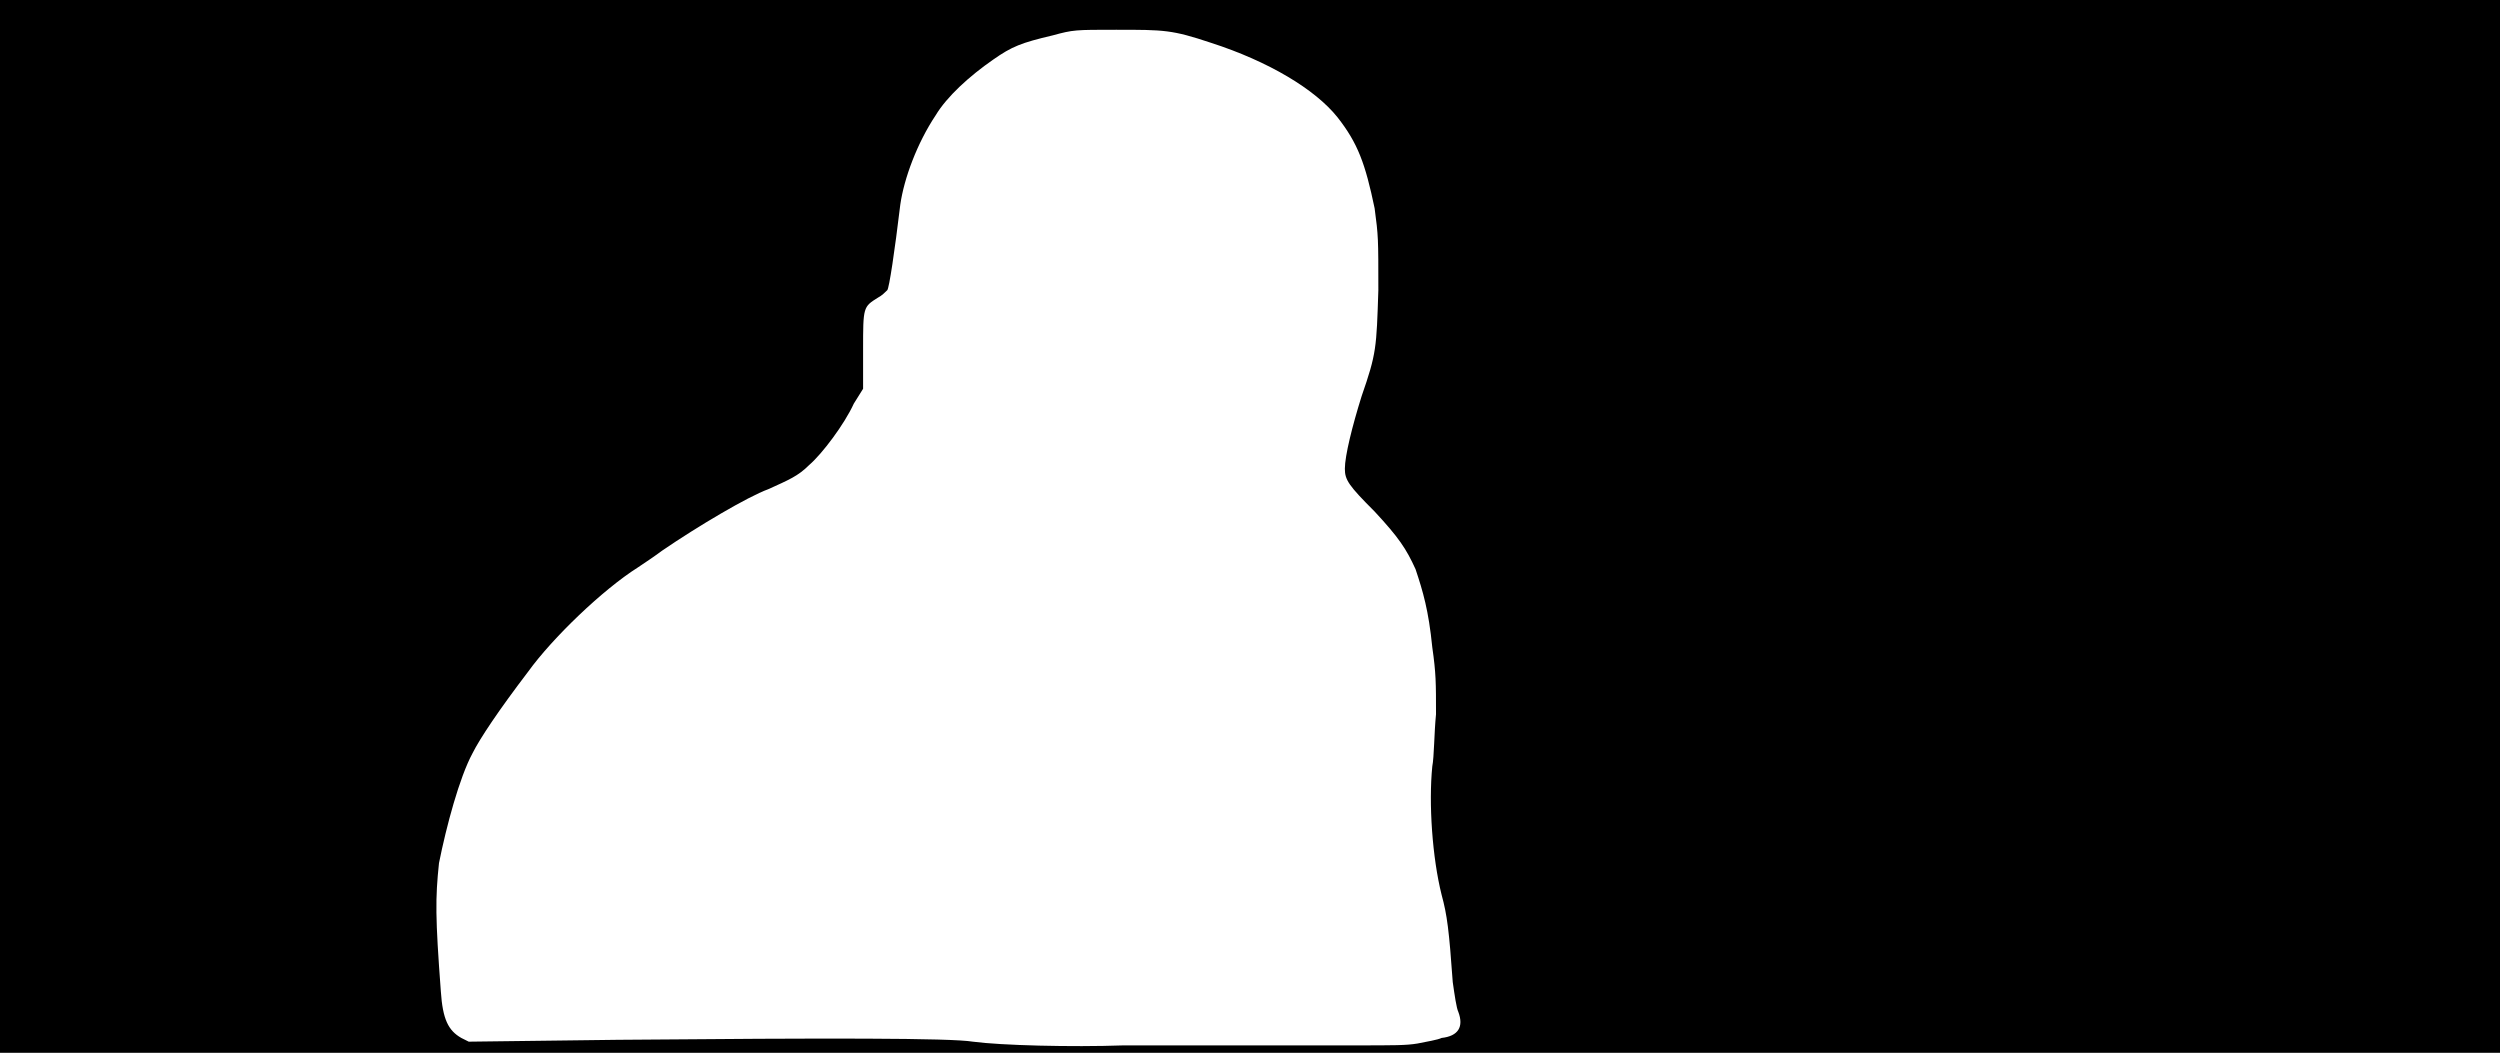 <svg xmlns="http://www.w3.org/2000/svg" width="1344" height="566"><path d="M0 283V0h1344v566H0V283m665 279h63c22 0 28 0 34-1 5-1 11-2 13-3 9-1 12-6 9-14-1-2-2-9-3-16-2-28-3-36-6-47-5-20-7-49-5-69 1-5 1-18 2-28 0-17 0-22-2-36-2-20-5-30-9-42-5-11-9-17-22-31-14-14-16-17-16-23 0-7 4-23 9-39 8-23 8-26 9-57 0-28 0-29-2-44-5-24-9-35-20-49-12-15-37-30-68-40-21-7-25-7-51-7-22 0-23 0-34 3-17 4-22 6-32 13-13 9-25 20-31 30-10 15-17 34-19 48-3 25-6 45-7 46s-3 3-5 4c-8 5-8 5-8 28v21l-5 8c-5 11-17 27-24 33-6 6-11 8-22 13-11 4-38 20-57 33-4 3-10 7-13 9-19 12-46 38-59 56-16 21-26 36-30 44-7 13-14 39-18 59-2 19-2 29 1 69 1 15 4 21 11 25l4 2 80-1c113-1 179-1 191 1 15 2 53 3 81 2h61z"/></svg>